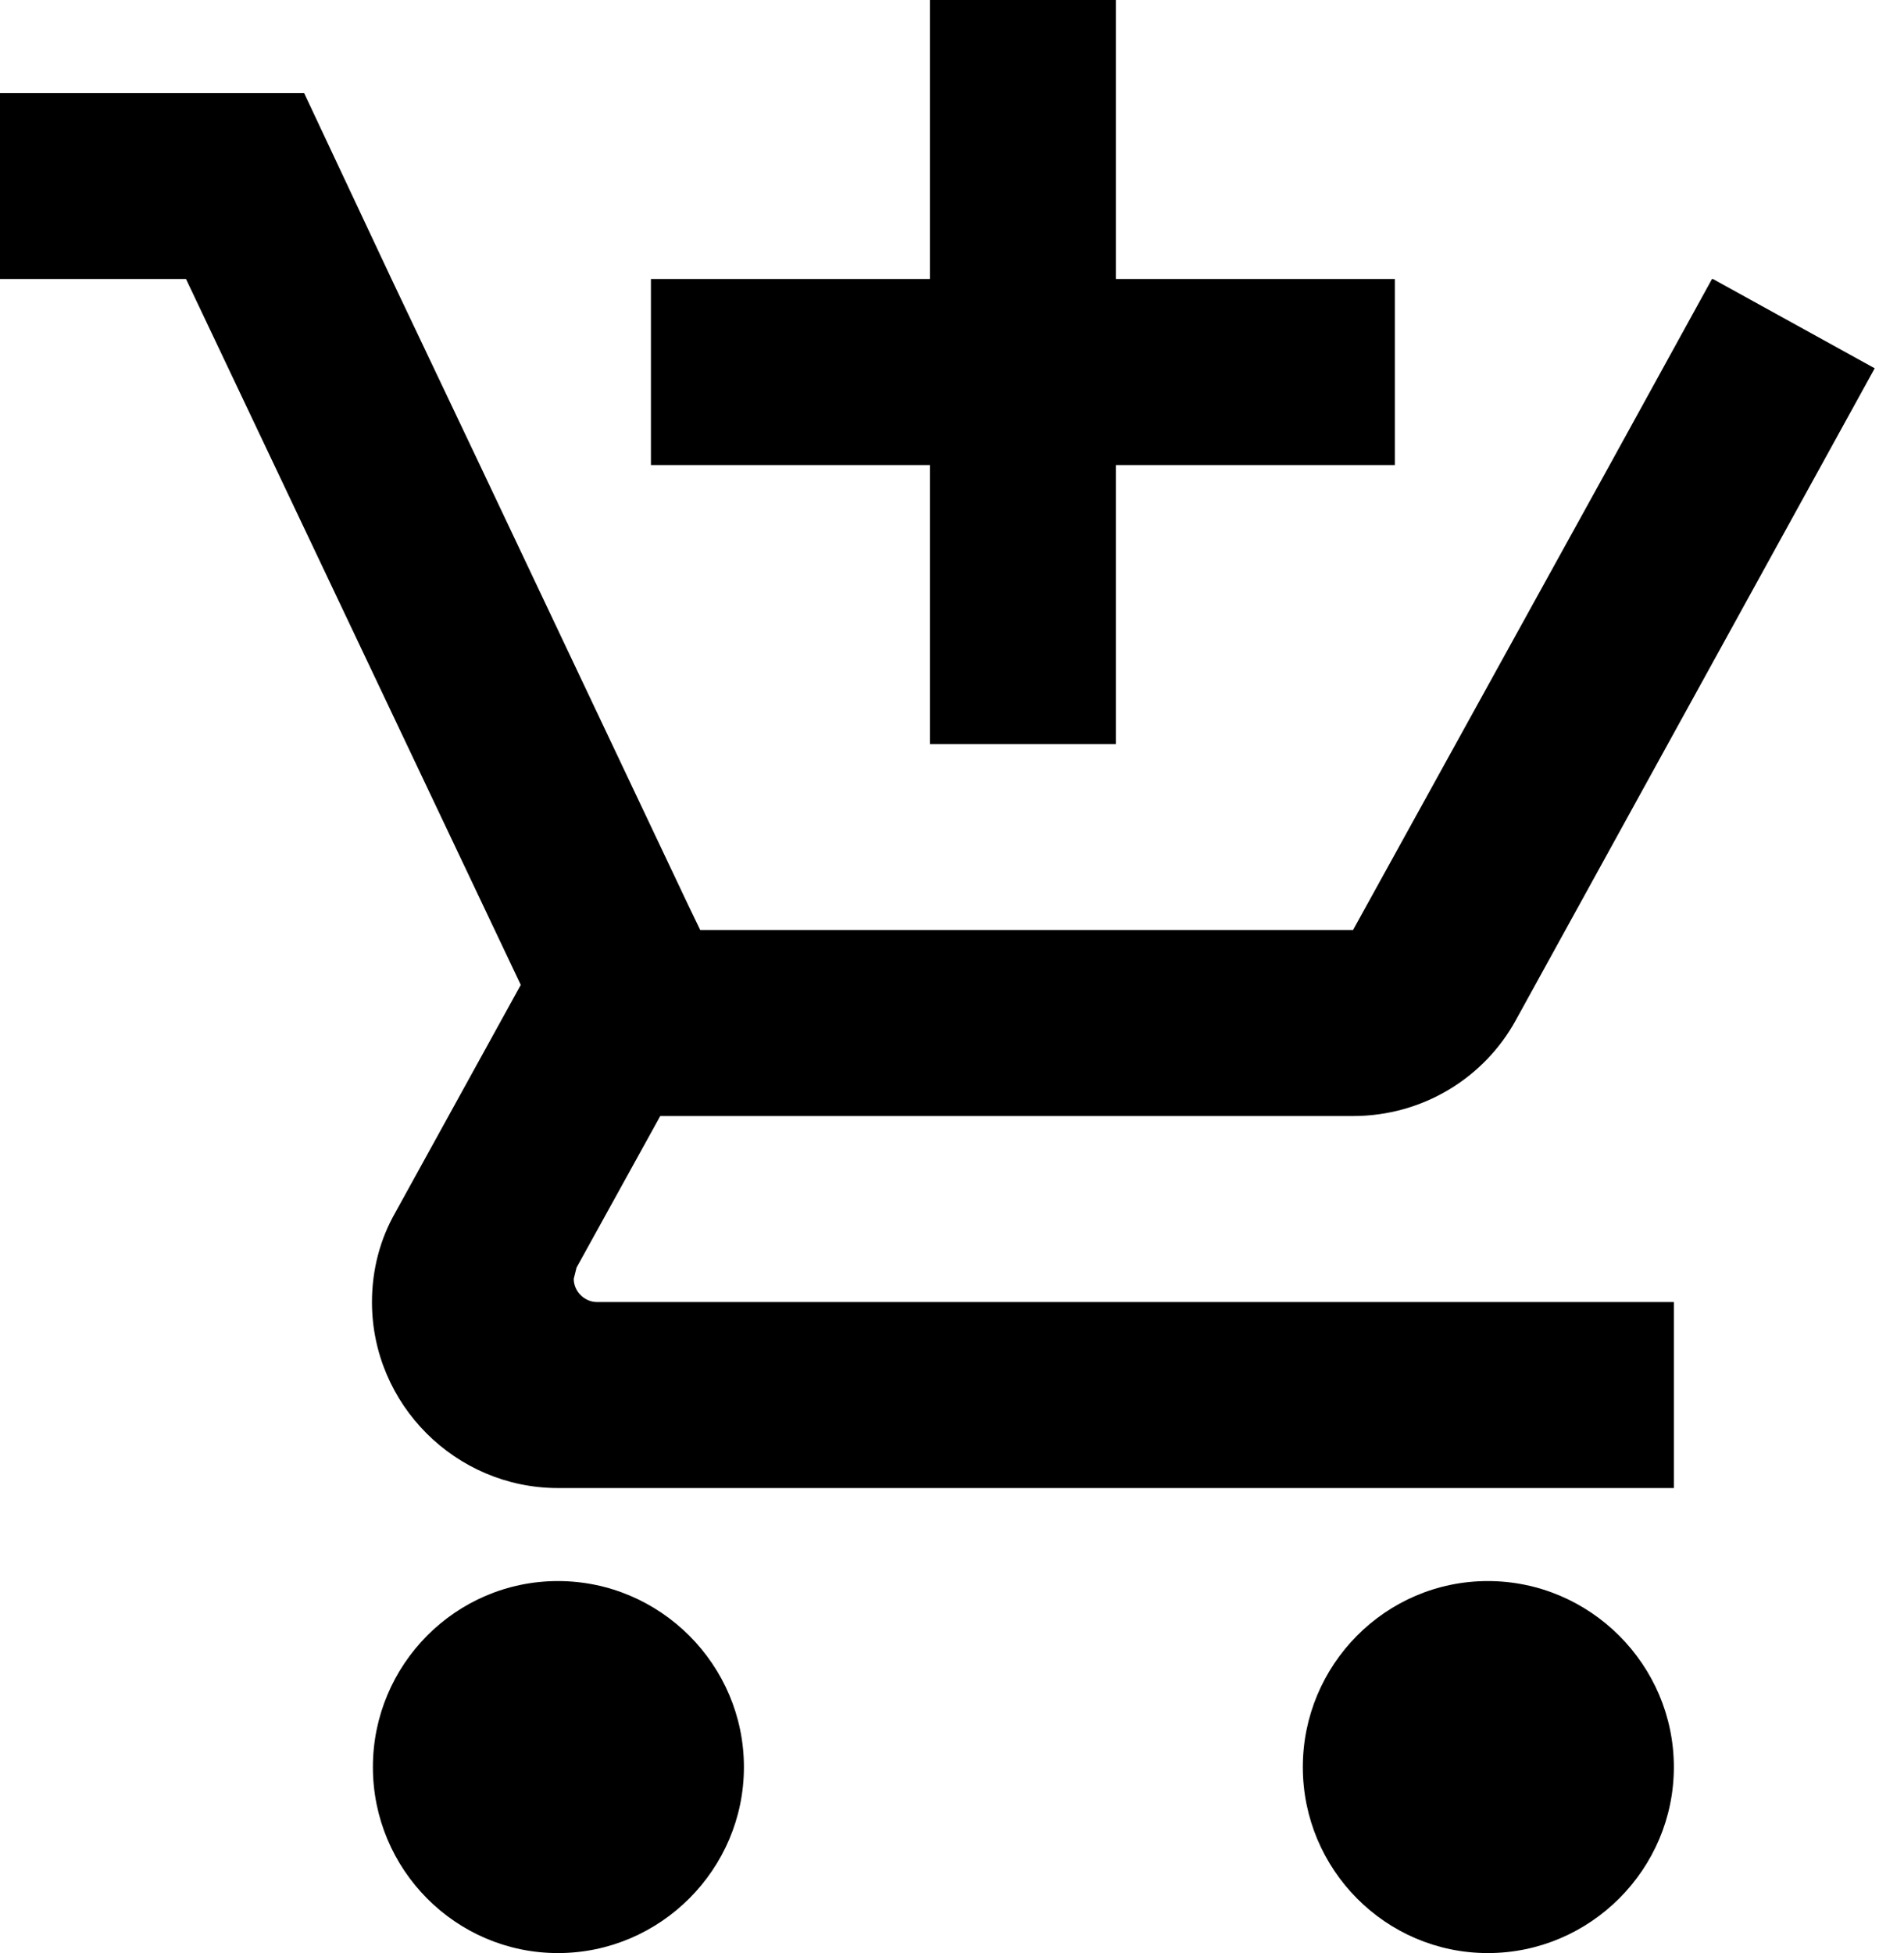 <svg width="39" height="40" viewBox="0 0 39 40" fill="none" xmlns="http://www.w3.org/2000/svg">
<path id="Vector" d="M19.048 15.238H22.857V9.524H28.571V5.714H22.857V0H19.048V5.714H13.333V9.524H19.048V15.238ZM11.429 32.381C9.333 32.381 7.638 34.095 7.638 36.191C7.638 38.286 9.333 40 11.429 40C13.524 40 15.238 38.286 15.238 36.191C15.238 34.095 13.524 32.381 11.429 32.381ZM30.476 32.381C28.381 32.381 26.686 34.095 26.686 36.191C26.686 38.286 28.381 40 30.476 40C32.571 40 34.286 38.286 34.286 36.191C34.286 34.095 32.571 32.381 30.476 32.381ZM11.752 26.191L11.809 25.962L13.524 22.857H27.714C29.143 22.857 30.4 22.076 31.048 20.895L38.4 7.543L35.086 5.714H35.067L32.971 9.524L27.714 19.048H14.343L14.095 18.533L9.829 9.524L8.019 5.714L6.229 1.905H0V5.714H3.81L10.667 20.171L8.095 24.838C7.79 25.371 7.619 26 7.619 26.667C7.619 28.762 9.333 30.476 11.429 30.476H34.286V26.667H12.229C11.981 26.667 11.752 26.457 11.752 26.191Z" fill="black"/>
</svg>
